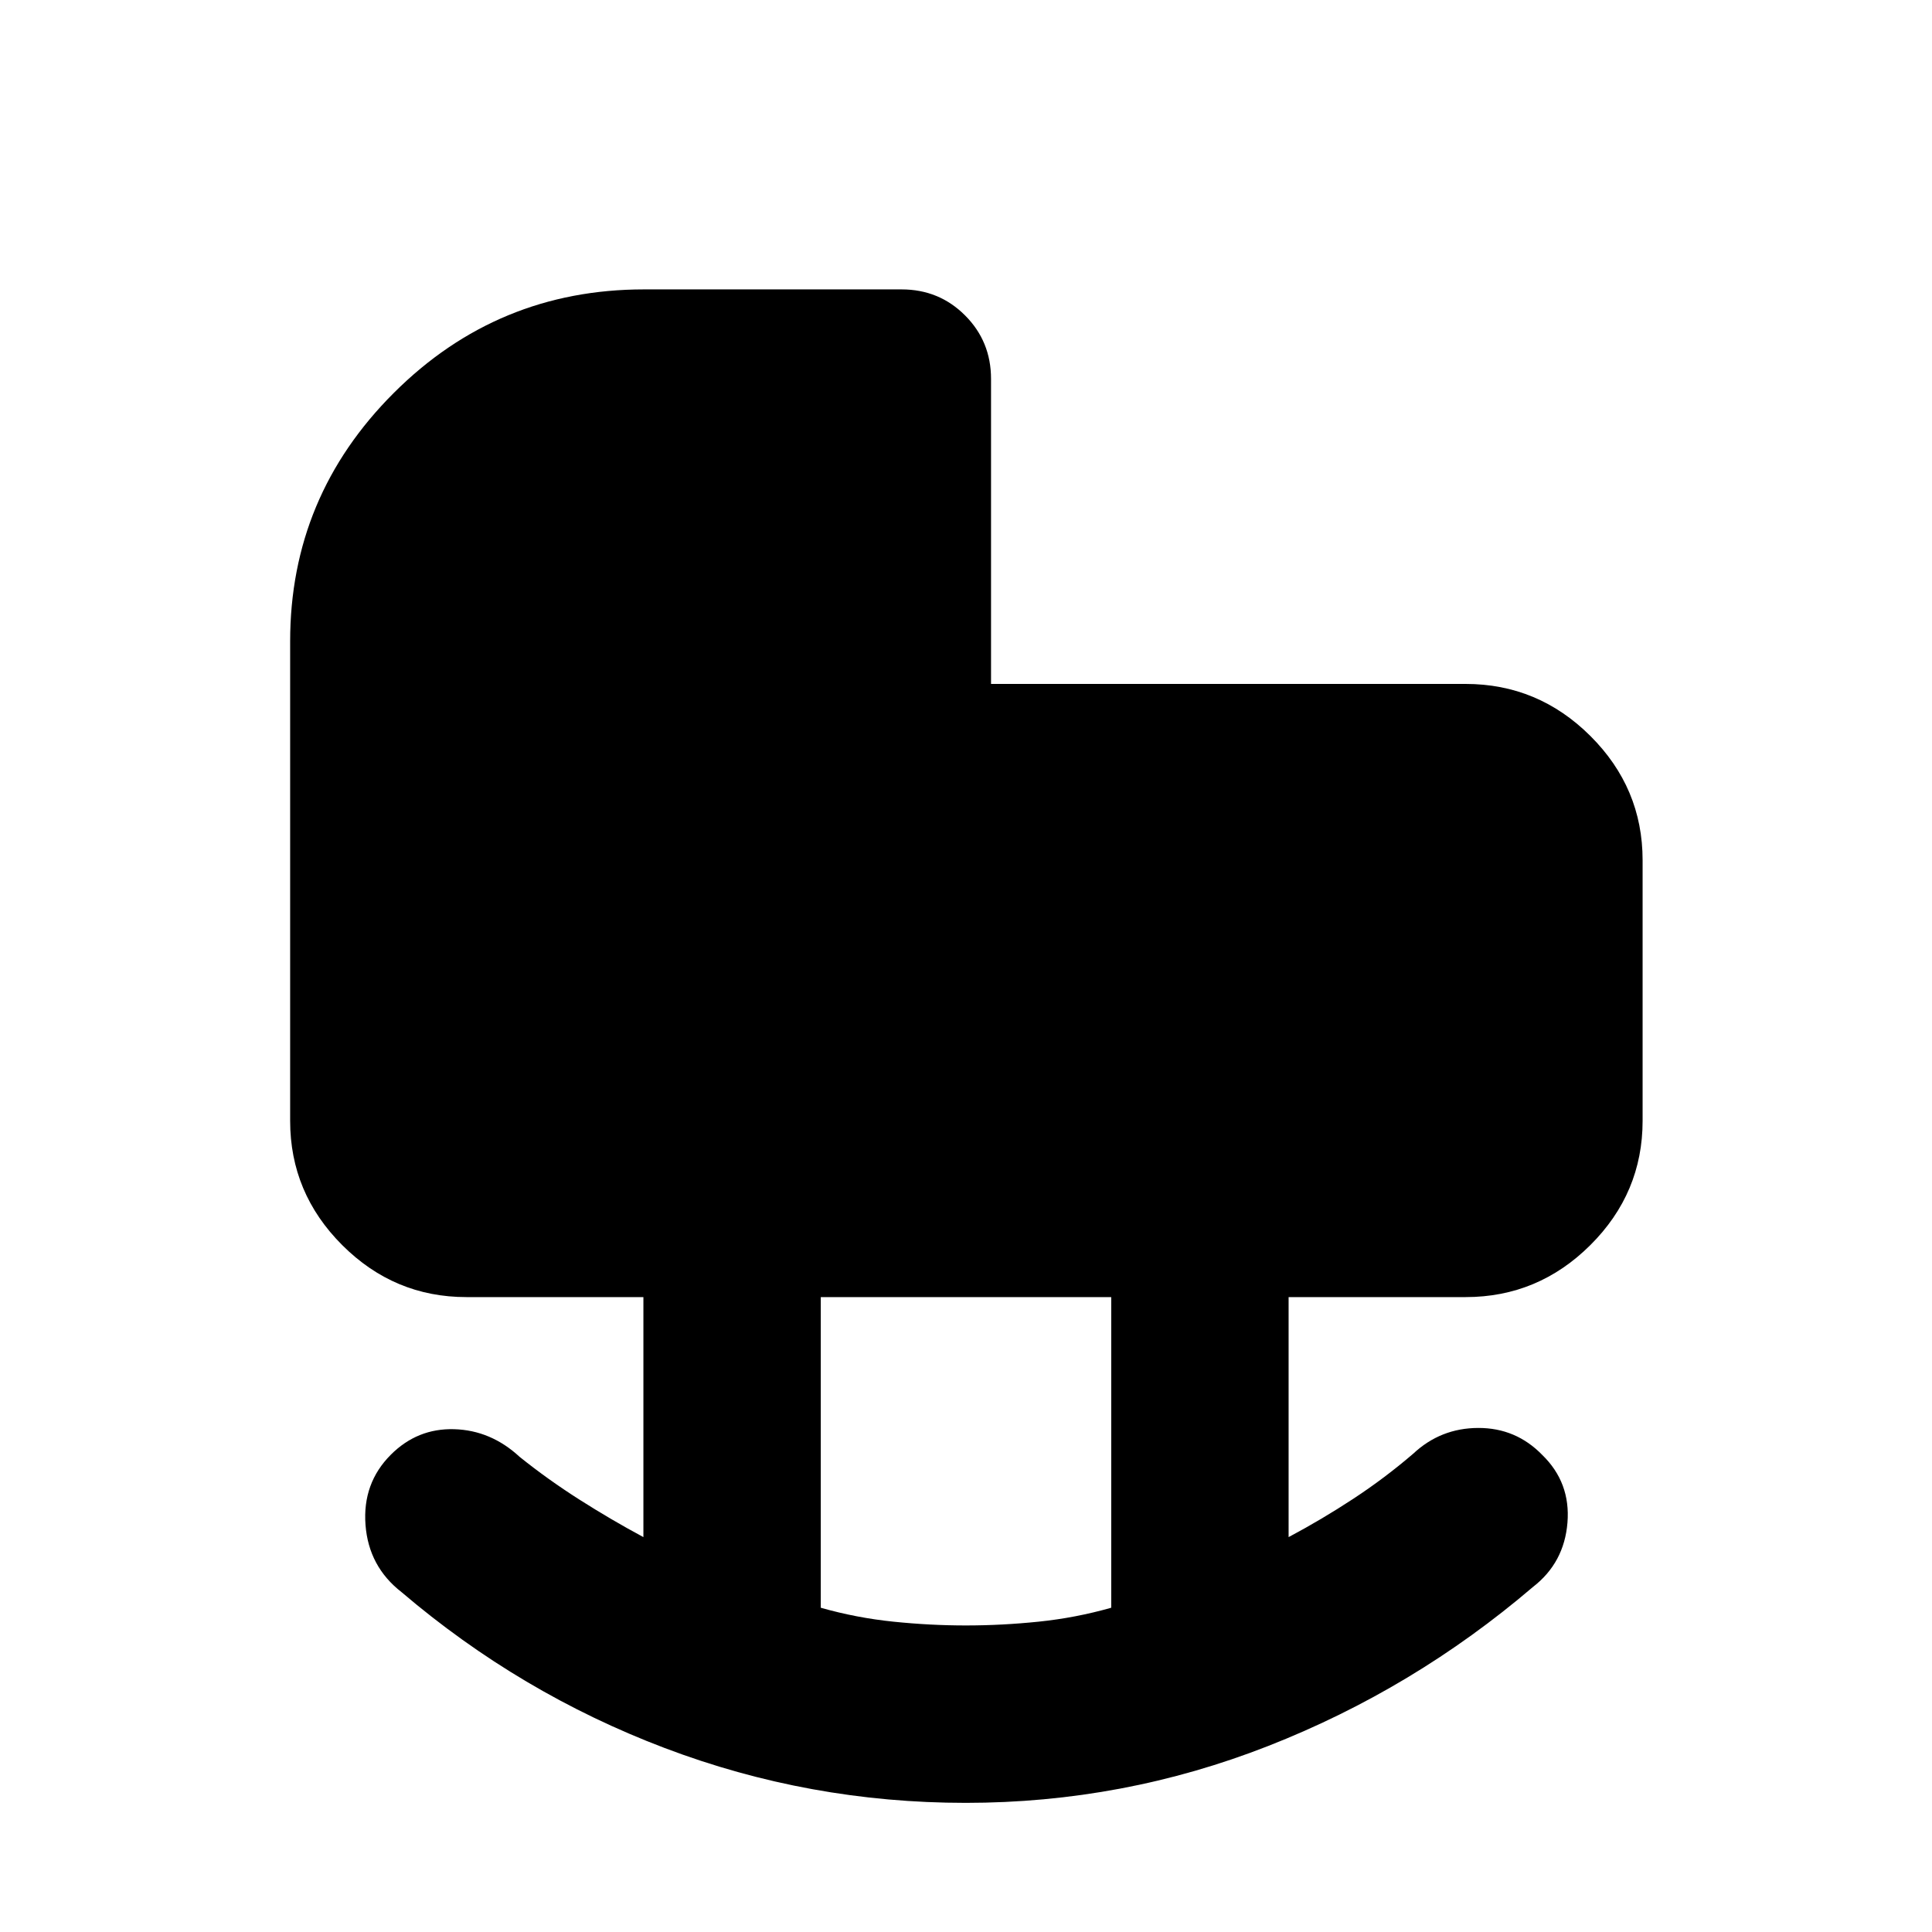 <svg xmlns="http://www.w3.org/2000/svg" height="40" viewBox="0 -960 960 960" width="40"><path d="M479.81-64.17q-77.68 0-149.54-27.25-71.85-27.25-130.75-77.46-16.33-12.69-17.9-33.41-1.56-20.72 12.58-34.87 13.2-13.2 31.47-12.68 18.26.52 32.56 13.77 14.06 11.28 29.75 21.26 15.69 9.98 31.72 18.59v-119.26h-87.95q-35.87 0-61.72-25.85-25.86-25.85-25.86-61.73v-238.26q0-72.03 51.53-123.46Q247.22-816.2 320-816.2h127.99q18.62 0 31.53 12.91 12.92 12.92 12.92 31.54v151.59h235.81q36.03 0 61.99 25.85 25.96 25.86 25.96 61.73v129.52q0 35.88-25.96 61.73-25.96 25.85-61.99 25.85H640.3v119.26q16.47-8.75 32.12-19.03 15.65-10.27 29.78-22.4 13.64-12.77 32.35-12.81 18.71-.05 31.8 13.42 14.12 13.74 12.51 33.65-1.61 19.91-17.13 31.93-59.28 50.65-131.42 78.97-72.15 28.32-150.5 28.32Zm.19-88.15q17.85 0 36.16-1.89 18.31-1.89 36-6.91v-154.36H407.84v154.36q17.69 5.02 36 6.91 18.31 1.89 36.16 1.89Z"/></svg>